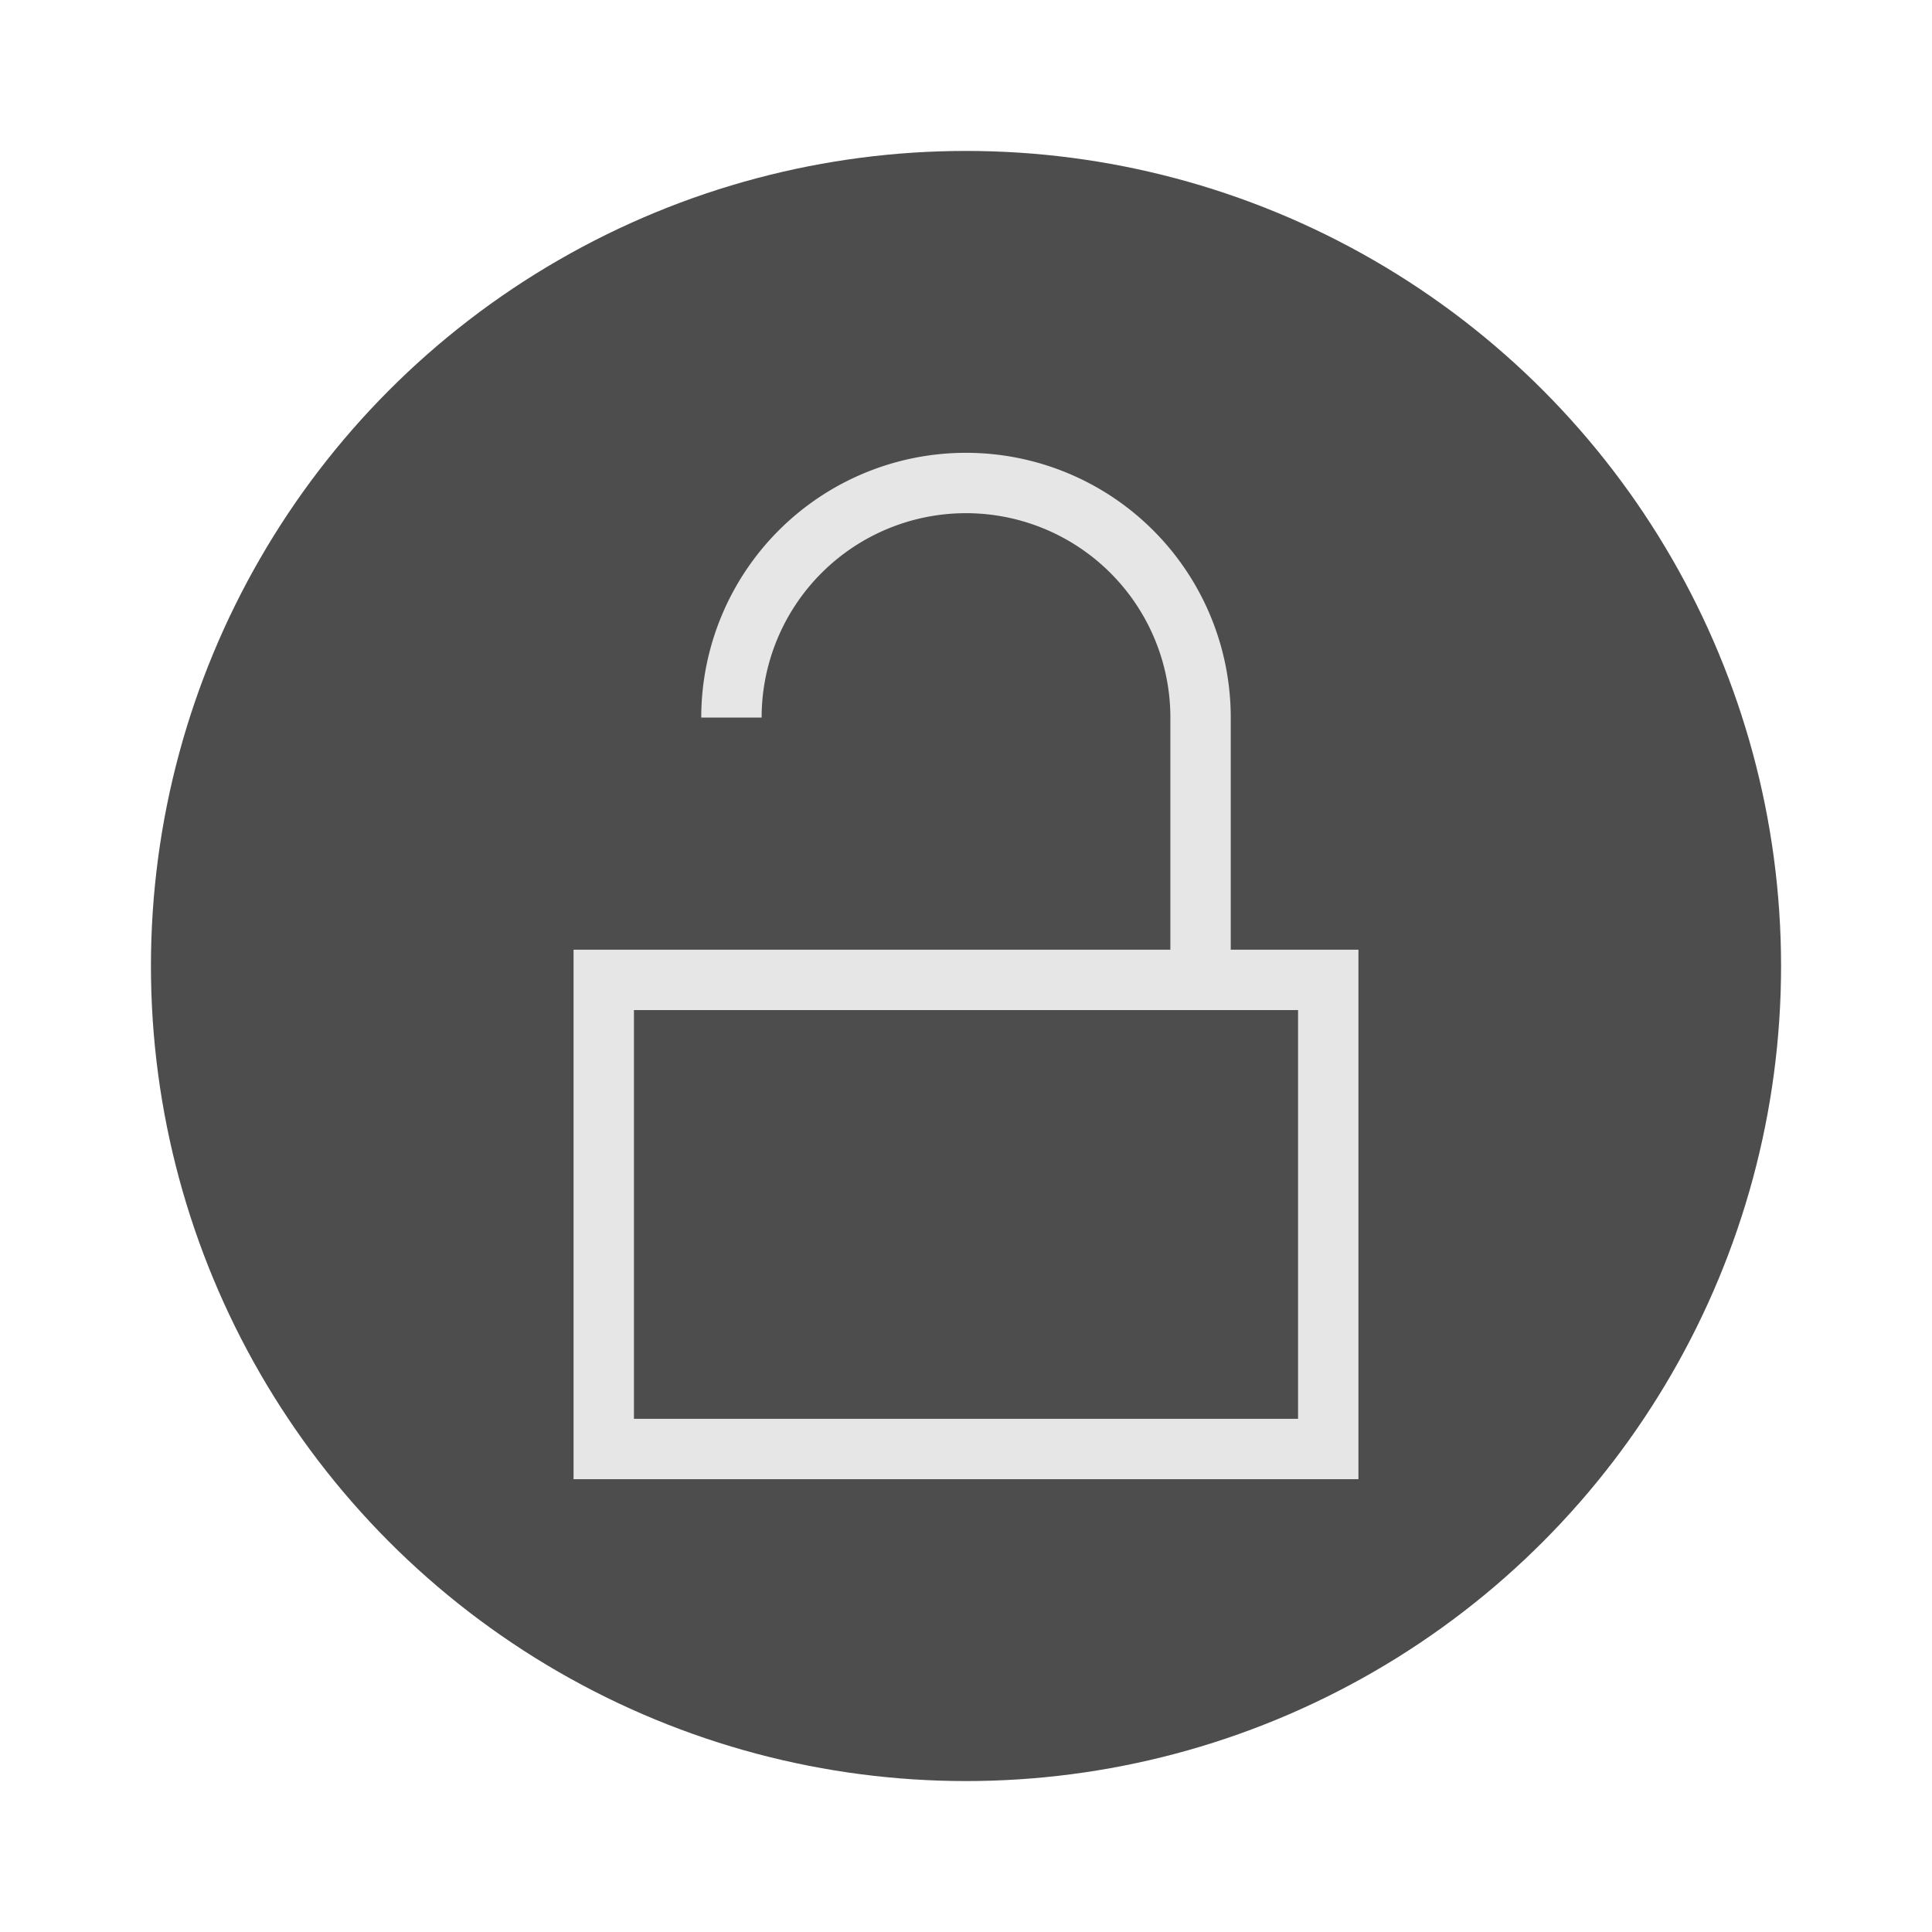 <svg xmlns="http://www.w3.org/2000/svg" viewBox="0 0 64 64"><g id="highlight"><circle cx="32" cy="32" r="27" style="fill:#4d4d4d"/></g><g id="quadrato_centratore" data-name="quadrato centratore"><rect width="64" height="64" style="fill:none"/></g><g id="icona"><rect x="20" y="32.46" width="24" height="15.54" style="fill:none;stroke:#e6e6e6;stroke-miterlimit:10;stroke-width:2px"/><path d="M24.23,23.77a7.77,7.77,0,0,1,15.54,0v8.69" style="fill:none;stroke:#e6e6e6;stroke-miterlimit:10;stroke-width:2px"/></g></svg>
